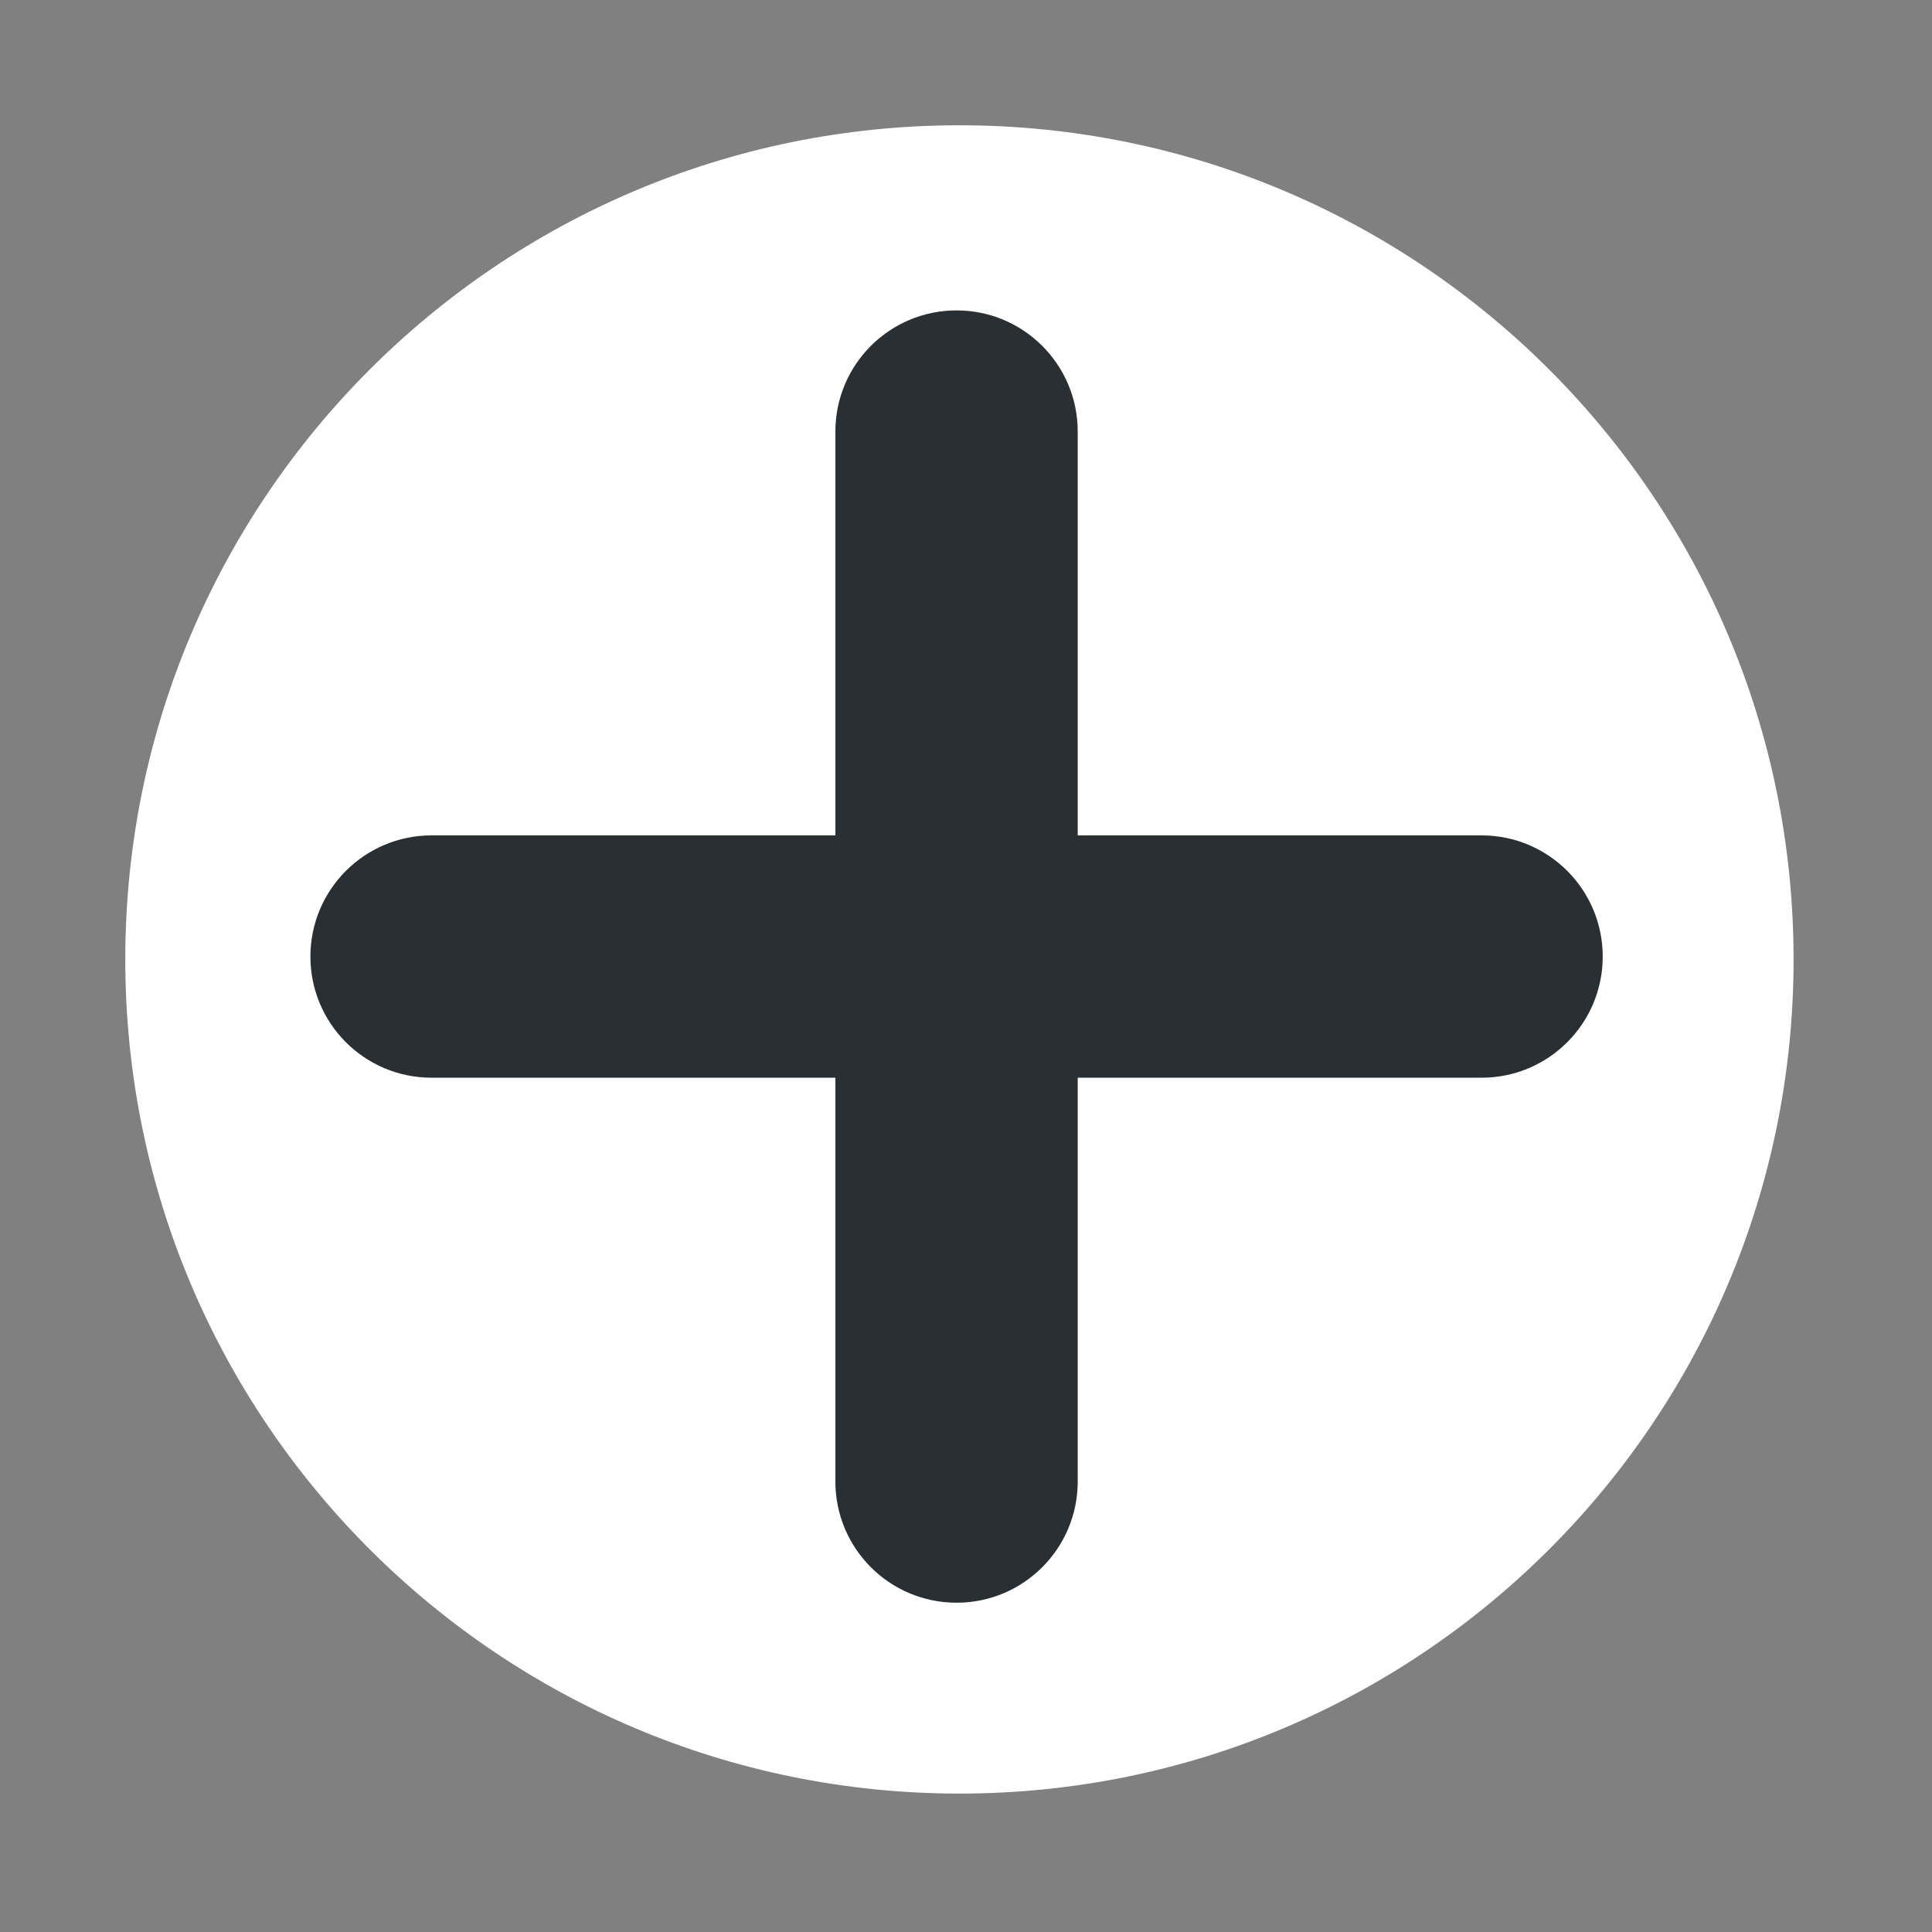 <svg xmlns="http://www.w3.org/2000/svg" xmlns:xlink="http://www.w3.org/1999/xlink" width="98" zoomAndPan="magnify" viewBox="0 0 73.5 73.5" height="98" preserveAspectRatio="xMidYMid meet" version="1.0"><rect x="0" y="0" width="73.5" height="73.5" fill="#808080" stroke="none"/><defs><clipPath id="5cfdc8654f"><path d="M 4.766 4.766 L 68.234 4.766 L 68.234 68.234 L 4.766 68.234 Z M 4.766 4.766 " clip-rule="nonzero"/></clipPath><clipPath id="594bc23243"><path d="M 36.5 4.766 C 18.977 4.766 4.766 18.977 4.766 36.5 C 4.766 54.027 18.977 68.234 36.5 68.234 C 54.027 68.234 68.234 54.027 68.234 36.5 C 68.234 18.977 54.027 4.766 36.5 4.766 Z M 36.5 4.766 " clip-rule="nonzero"/></clipPath><clipPath id="64e9ed7886"><path d="M 11.809 11.809 L 60.973 11.809 L 60.973 60.973 L 11.809 60.973 Z M 11.809 11.809 " clip-rule="nonzero"/></clipPath></defs><g clip-path="url(#5cfdc8654f)"><g clip-path="url(#594bc23243)"><path fill="#ffffff" d="M 4.766 4.766 L 68.234 4.766 L 68.234 68.234 L 4.766 68.234 Z M 4.766 4.766 " fill-opacity="1" fill-rule="nonzero"/></g></g><g clip-path="url(#64e9ed7886)"><path fill="#292f33" d="M 56.363 31.781 L 41 31.781 L 41 16.418 C 41 13.871 38.938 11.809 36.391 11.809 C 33.844 11.809 31.781 13.871 31.781 16.418 L 31.781 31.781 L 16.418 31.781 C 13.871 31.781 11.809 33.844 11.809 36.391 C 11.809 38.938 13.871 41 16.418 41 L 31.781 41 L 31.781 56.363 C 31.781 58.91 33.844 60.973 36.391 60.973 C 38.938 60.973 41 58.91 41 56.363 L 41 41 L 56.363 41 C 58.91 41 60.973 38.938 60.973 36.391 C 60.973 33.844 58.91 31.781 56.363 31.781 Z M 56.363 31.781 " fill-opacity="1" fill-rule="nonzero"/></g></svg>